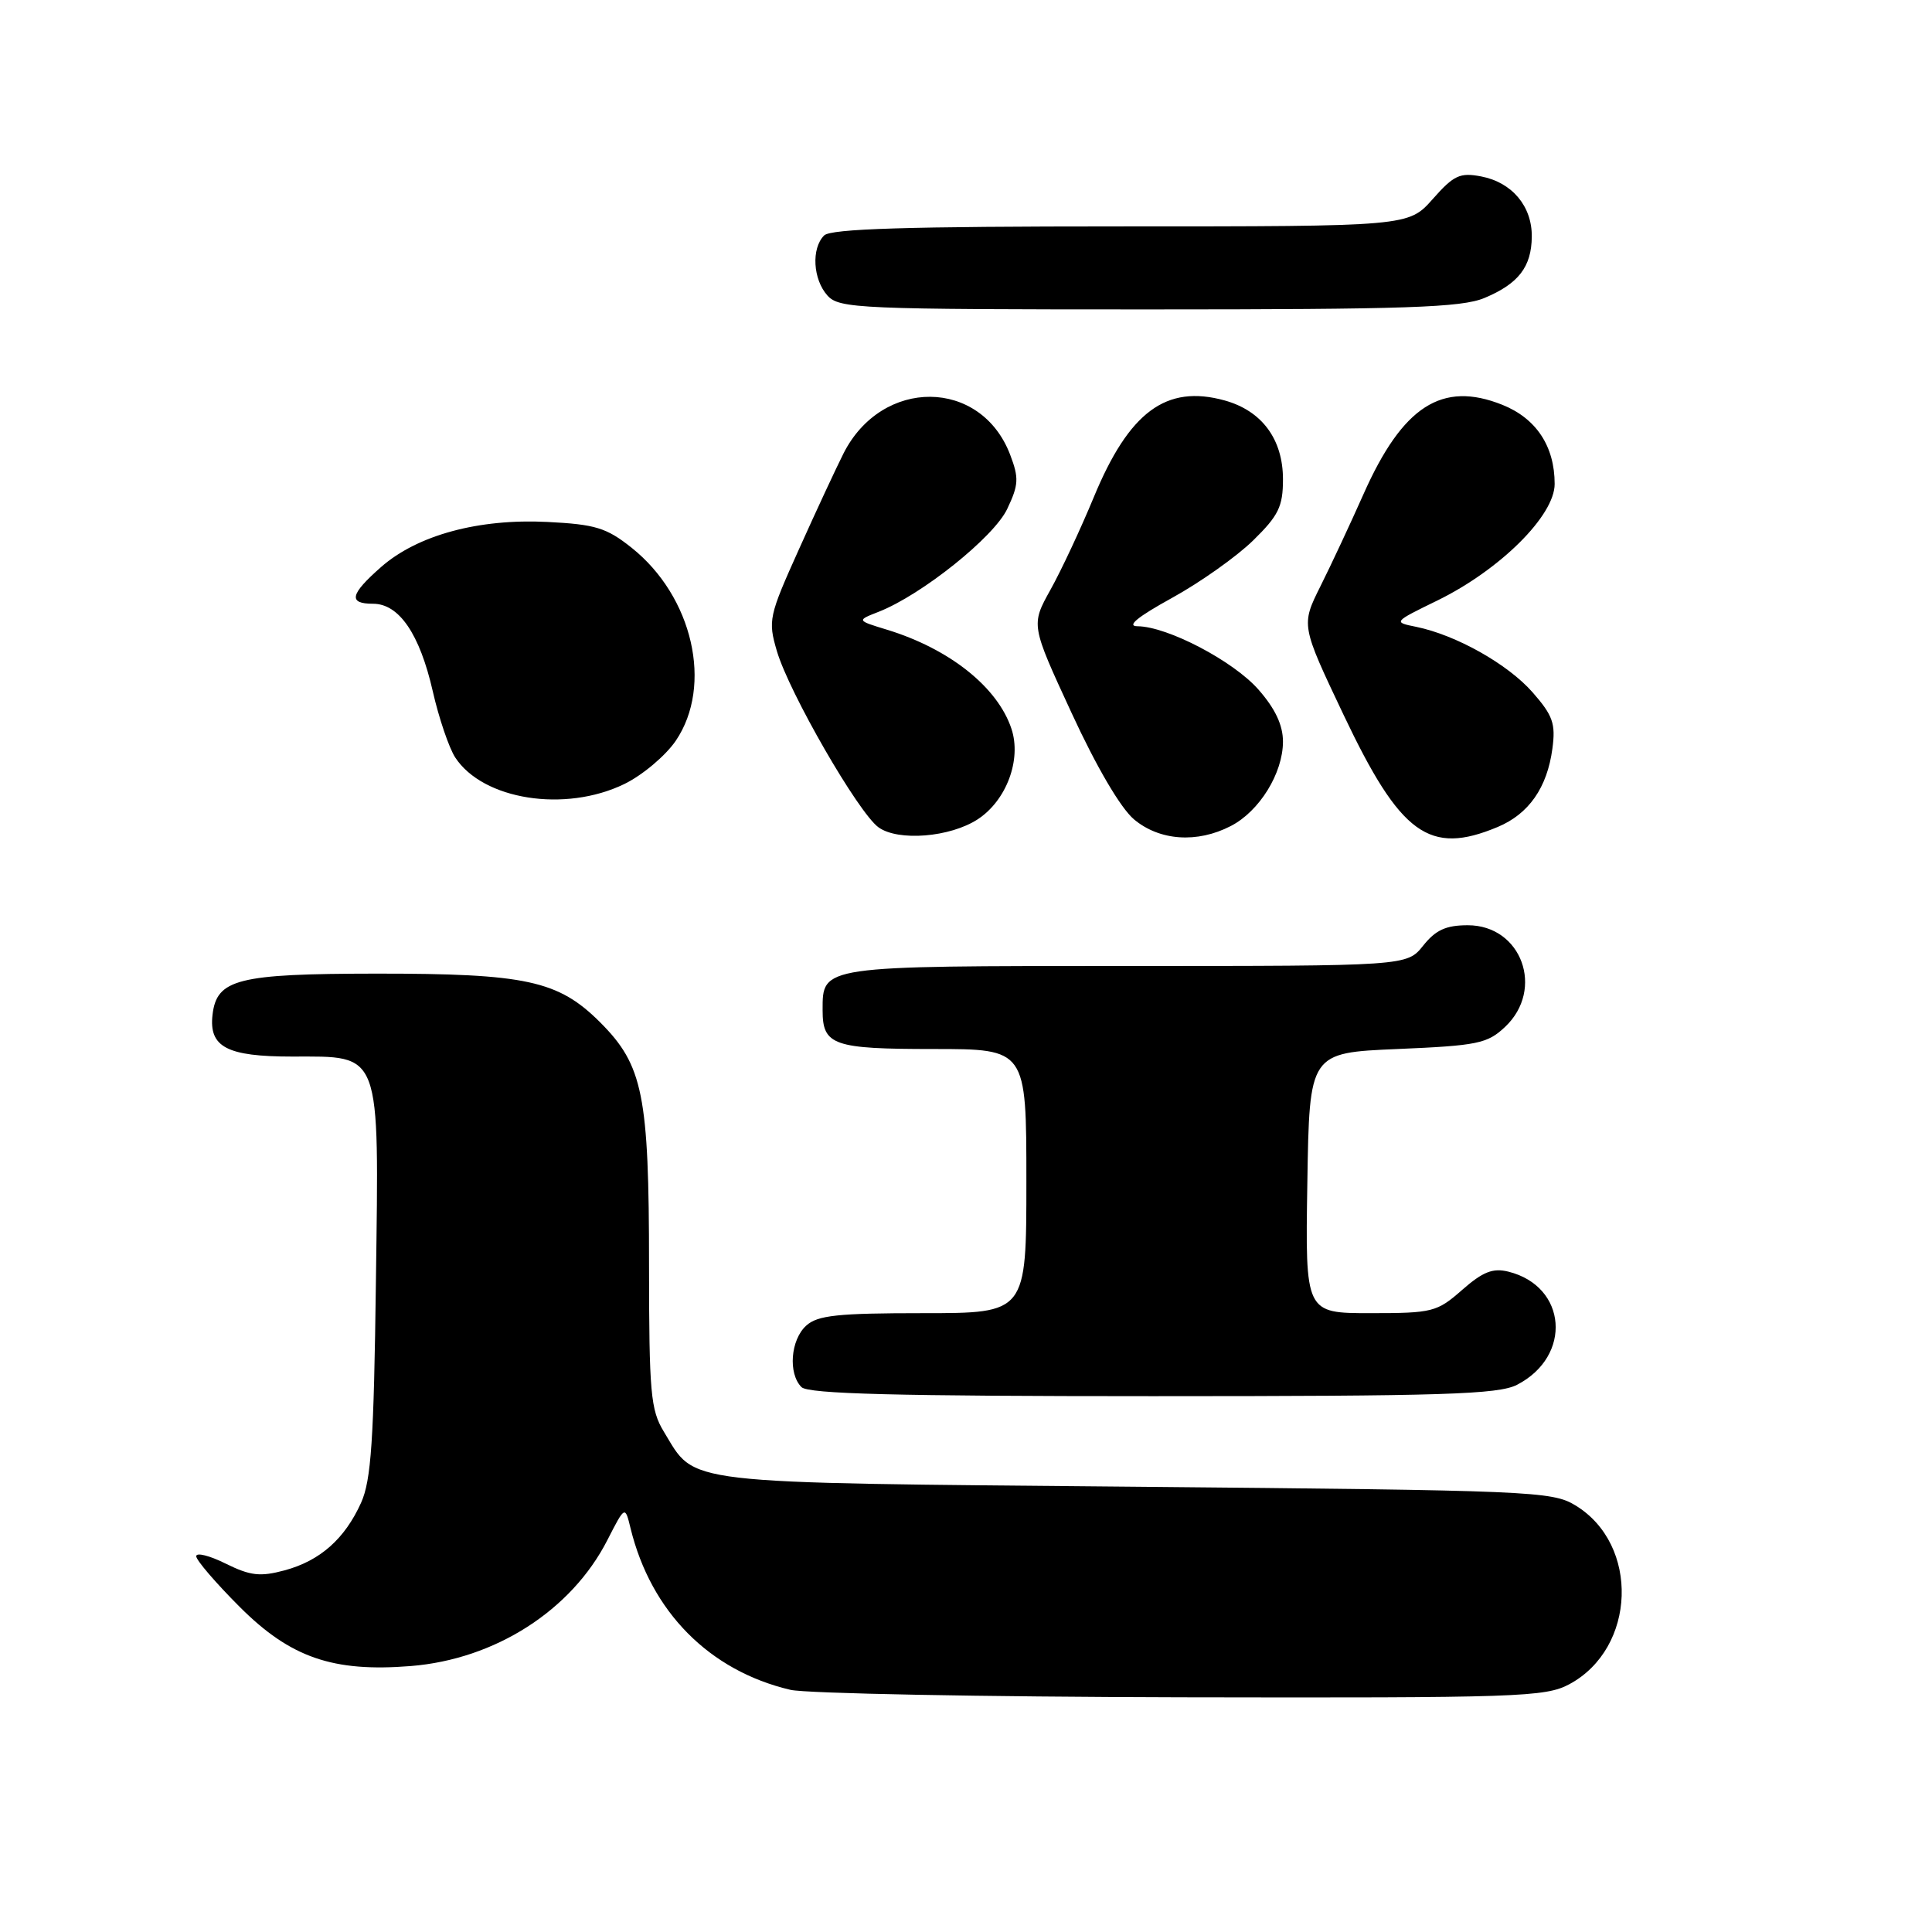 <?xml version="1.0" encoding="UTF-8" standalone="no"?>
<!DOCTYPE svg PUBLIC "-//W3C//DTD SVG 1.1//EN" "http://www.w3.org/Graphics/SVG/1.1/DTD/svg11.dtd" >
<svg xmlns="http://www.w3.org/2000/svg" xmlns:xlink="http://www.w3.org/1999/xlink" version="1.1" viewBox="0 0 256 256">
 <g >
 <path fill="currentColor"
d=" M 207.94 223.17 C 216.83 218.40 217.29 204.63 208.73 199.46 C 205.66 197.59 202.83 197.48 150.45 197.00 C 89.35 196.44 92.28 196.79 87.96 189.70 C 86.21 186.83 86.01 184.57 86.00 167.69 C 86.00 145.09 85.21 141.16 79.53 135.47 C 73.97 129.92 69.73 129.00 49.81 129.01 C 31.49 129.03 28.71 129.73 28.16 134.47 C 27.67 138.74 30.07 140.00 38.69 140.00 C 50.62 140.00 50.22 138.93 49.81 169.82 C 49.54 190.87 49.18 196.15 47.85 199.11 C 45.68 203.92 42.41 206.81 37.71 208.08 C 34.47 208.95 33.18 208.80 29.91 207.19 C 27.76 206.12 26.00 205.68 26.00 206.21 C 26.00 206.73 28.59 209.75 31.76 212.92 C 38.48 219.64 44.11 221.59 54.43 220.76 C 65.62 219.86 75.72 213.39 80.48 204.07 C 82.82 199.50 82.82 199.50 83.55 202.50 C 86.26 213.57 93.98 221.38 104.73 223.91 C 106.81 224.40 130.11 224.84 156.52 224.90 C 201.22 224.99 204.77 224.87 207.94 223.17 Z  M 201.02 183.49 C 208.36 179.70 207.65 170.44 199.87 168.50 C 197.81 167.99 196.49 168.51 193.74 170.92 C 190.41 173.85 189.82 174.00 181.59 174.00 C 172.95 174.00 172.95 174.00 173.23 156.75 C 173.50 139.50 173.50 139.50 185.17 139.00 C 195.79 138.55 197.08 138.28 199.42 136.08 C 204.72 131.09 201.62 122.60 194.49 122.60 C 191.60 122.60 190.23 123.23 188.58 125.30 C 186.42 128.00 186.42 128.00 149.28 128.00 C 108.61 128.00 109.00 127.94 109.00 133.87 C 109.00 138.51 110.40 139.00 123.70 139.00 C 136.00 139.00 136.00 139.00 136.00 156.50 C 136.00 174.00 136.00 174.00 122.33 174.00 C 111.01 174.00 108.34 174.28 106.83 175.65 C 104.75 177.53 104.41 182.01 106.20 183.80 C 107.10 184.70 118.81 185.00 152.75 185.00 C 191.24 185.00 198.54 184.77 201.02 183.49 Z  M 129.57 108.55 C 133.36 106.06 135.37 100.67 134.03 96.59 C 132.20 91.05 125.82 85.97 117.50 83.43 C 113.50 82.21 113.50 82.21 116.44 81.06 C 122.12 78.83 131.69 71.18 133.46 67.44 C 134.98 64.24 135.03 63.35 133.85 60.25 C 129.98 50.10 116.87 50.00 111.77 60.08 C 110.82 61.96 108.16 67.67 105.87 72.77 C 101.87 81.65 101.75 82.21 102.94 86.27 C 104.58 91.82 113.73 107.68 116.40 109.62 C 119.01 111.51 125.91 110.95 129.57 108.55 Z  M 163.09 109.45 C 166.88 107.50 169.99 102.46 170.00 98.28 C 170.00 96.08 168.98 93.91 166.75 91.37 C 163.42 87.58 154.69 83.01 150.72 82.98 C 149.23 82.97 150.72 81.75 155.29 79.23 C 159.02 77.18 163.86 73.75 166.04 71.62 C 169.42 68.31 170.00 67.12 170.00 63.51 C 170.00 58.20 167.21 54.43 162.27 53.06 C 154.52 50.92 149.61 54.56 144.92 65.91 C 143.19 70.09 140.62 75.59 139.19 78.15 C 136.60 82.81 136.60 82.81 141.99 94.47 C 145.27 101.59 148.49 107.08 150.26 108.57 C 153.65 111.41 158.63 111.76 163.09 109.45 Z  M 198.45 109.58 C 202.57 107.86 205.01 104.37 205.70 99.20 C 206.15 95.88 205.76 94.80 203.07 91.73 C 199.78 87.99 192.95 84.15 187.66 83.06 C 184.59 82.44 184.60 82.43 190.46 79.57 C 198.77 75.50 206.00 68.32 206.00 64.13 C 206.00 59.13 203.56 55.44 199.07 53.64 C 191.07 50.44 185.85 53.81 180.66 65.50 C 178.95 69.35 176.39 74.83 174.97 77.67 C 172.39 82.84 172.39 82.84 178.03 94.72 C 185.57 110.60 189.38 113.38 198.45 109.58 Z  M 82.72 103.89 C 85.11 102.73 88.18 100.15 89.54 98.16 C 94.51 90.84 91.81 79.04 83.68 72.57 C 80.36 69.93 78.89 69.48 72.54 69.16 C 63.43 68.70 55.32 70.90 50.50 75.13 C 46.38 78.75 46.10 80.00 49.43 80.00 C 52.88 80.00 55.61 84.00 57.34 91.58 C 58.15 95.15 59.50 99.11 60.32 100.37 C 64.00 105.99 74.87 107.70 82.72 103.89 Z  M 196.68 39.49 C 201.21 37.60 202.93 35.37 202.97 31.36 C 203.01 27.33 200.36 24.17 196.27 23.38 C 193.45 22.84 192.64 23.21 189.84 26.38 C 186.63 30.00 186.63 30.00 148.52 30.00 C 120.20 30.00 110.09 30.31 109.20 31.20 C 107.48 32.92 107.72 37.03 109.65 39.17 C 111.21 40.89 113.86 41.00 152.19 41.00 C 186.39 41.00 193.65 40.75 196.68 39.49 Z "/>
</g>
</svg>